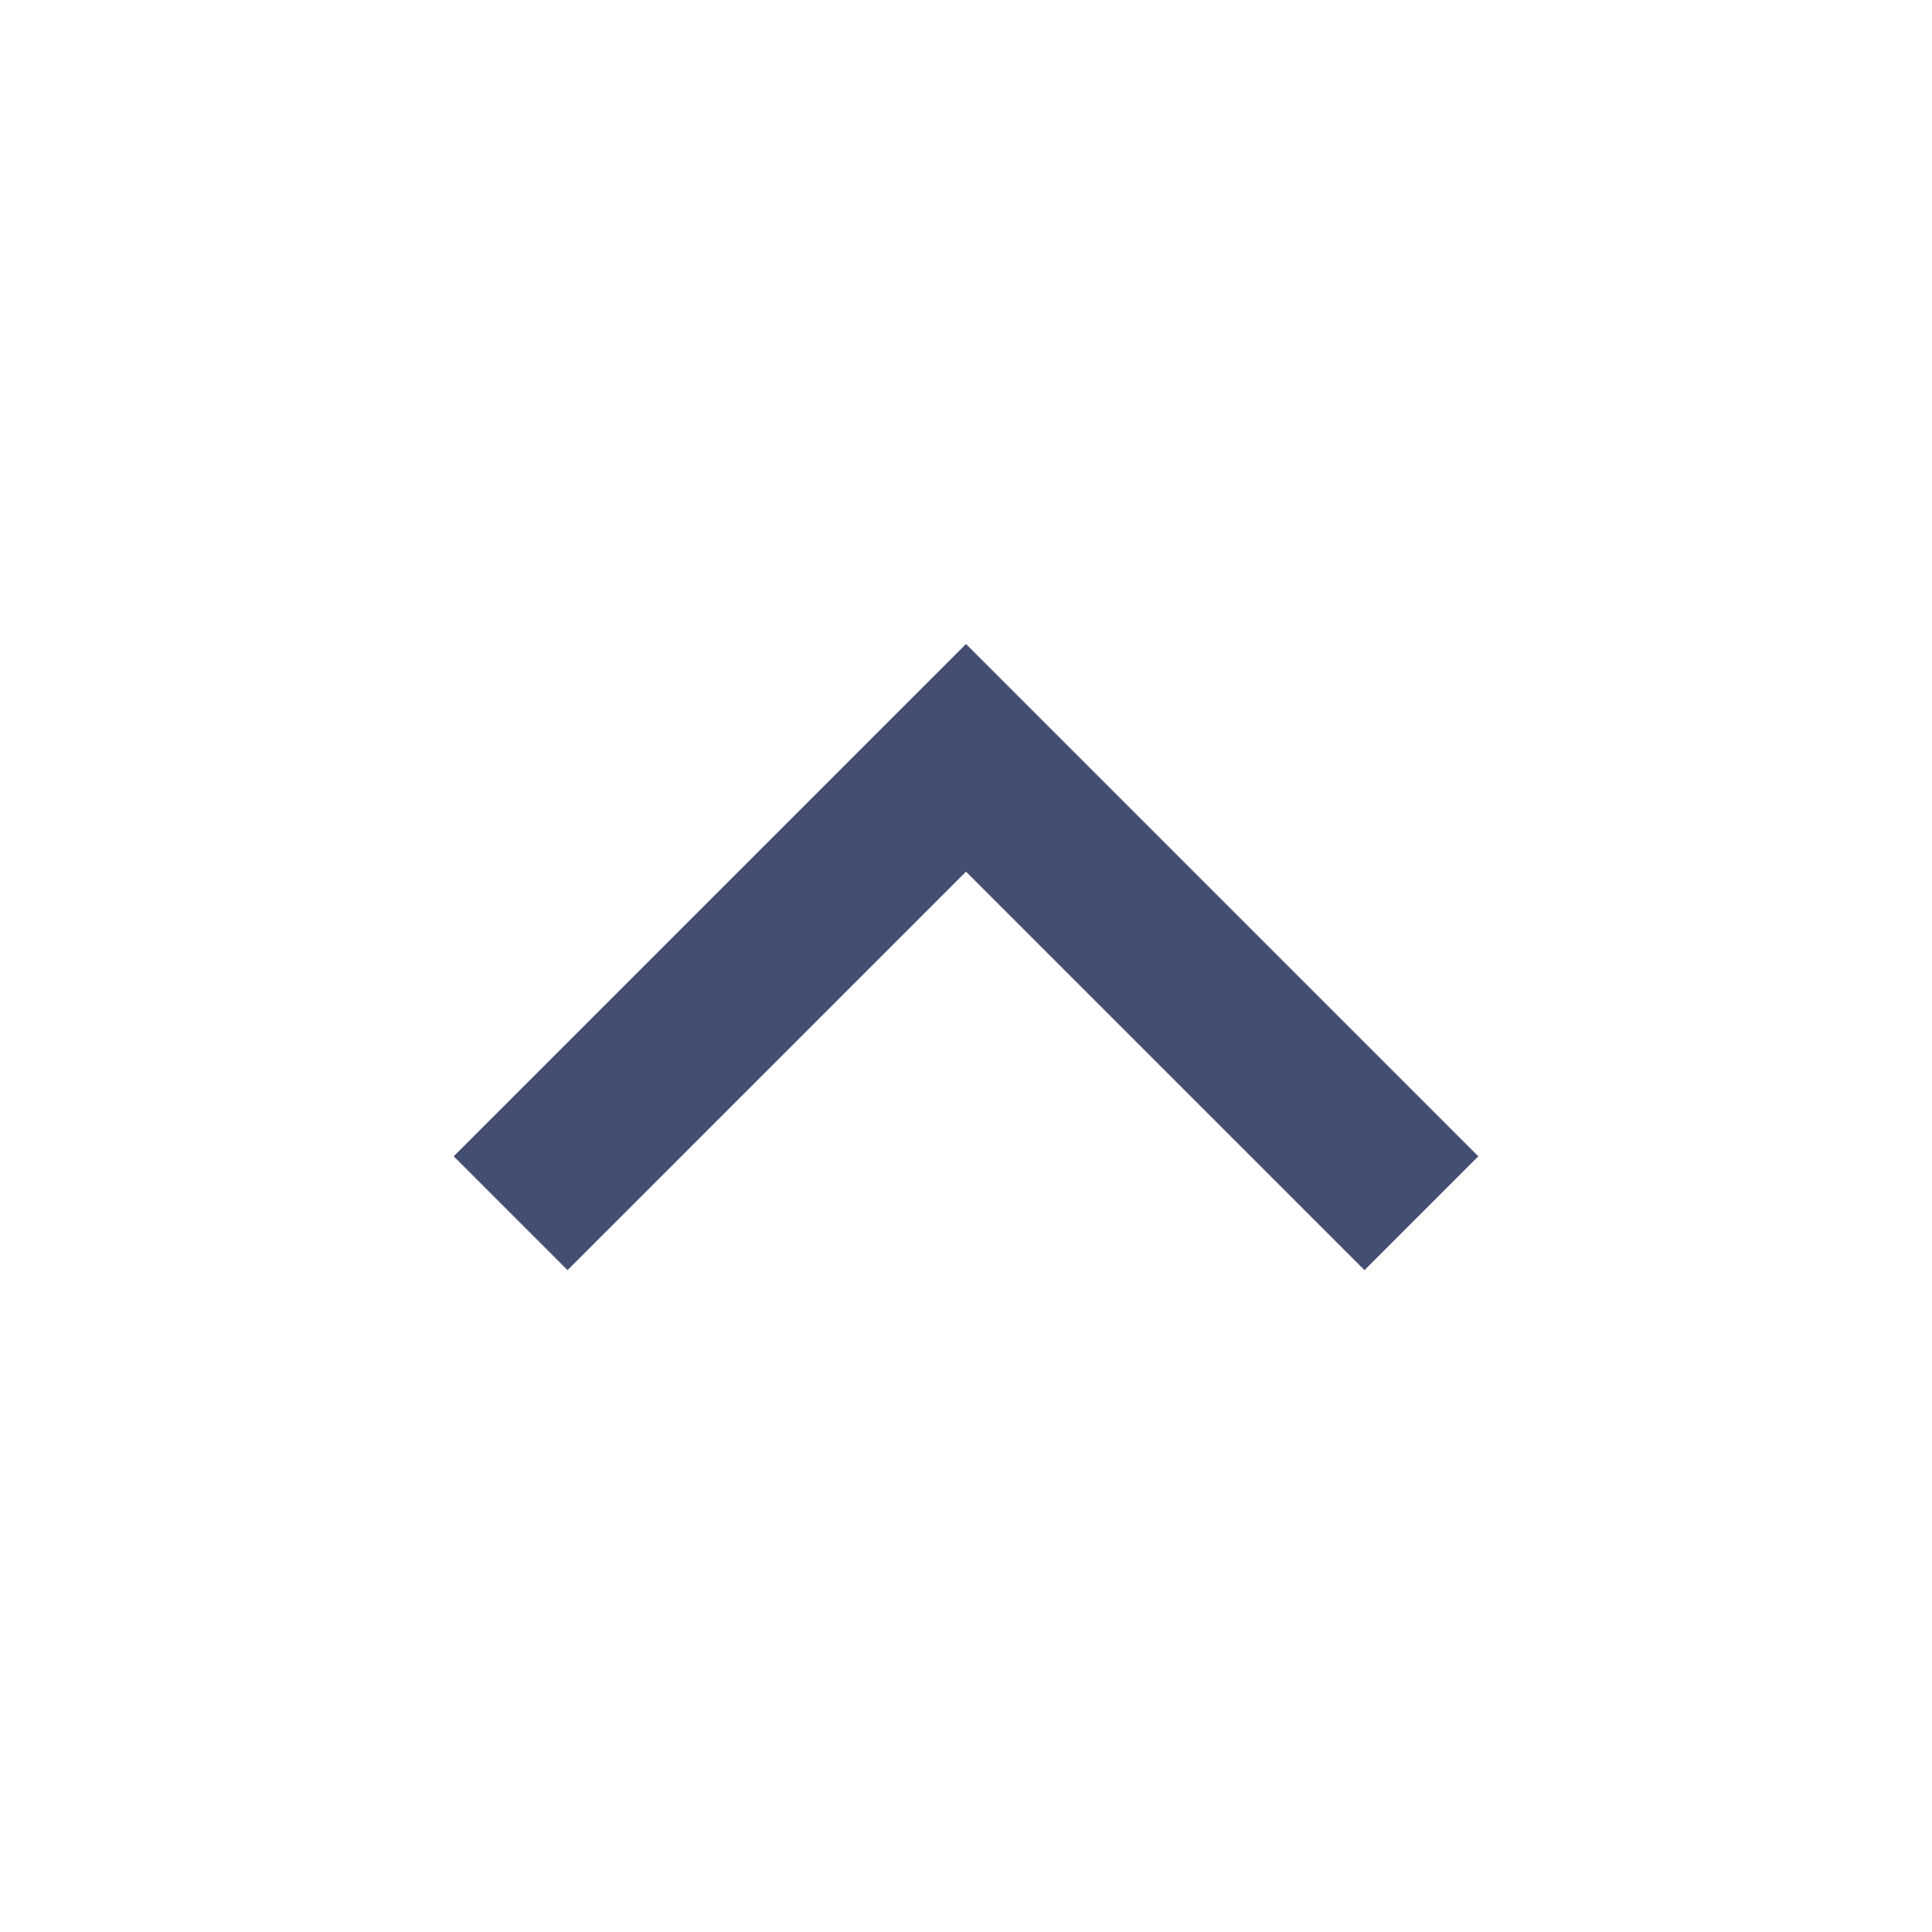<svg width="24" height="24" viewBox="0 0 24 24" fill="none" xmlns="http://www.w3.org/2000/svg">
<g clip-path="url(#clip0_1_2967)">
<path d="M12 10.828L7.05 15.778L5.636 14.364L12 8L18.364 14.364L16.95 15.778L12 10.828Z" fill="#444E72"/>
</g>
<defs>
<clipPath id="clip0_1_2967">
<rect width="24" height="24" fill="white"/>
</clipPath>
</defs>
</svg>
